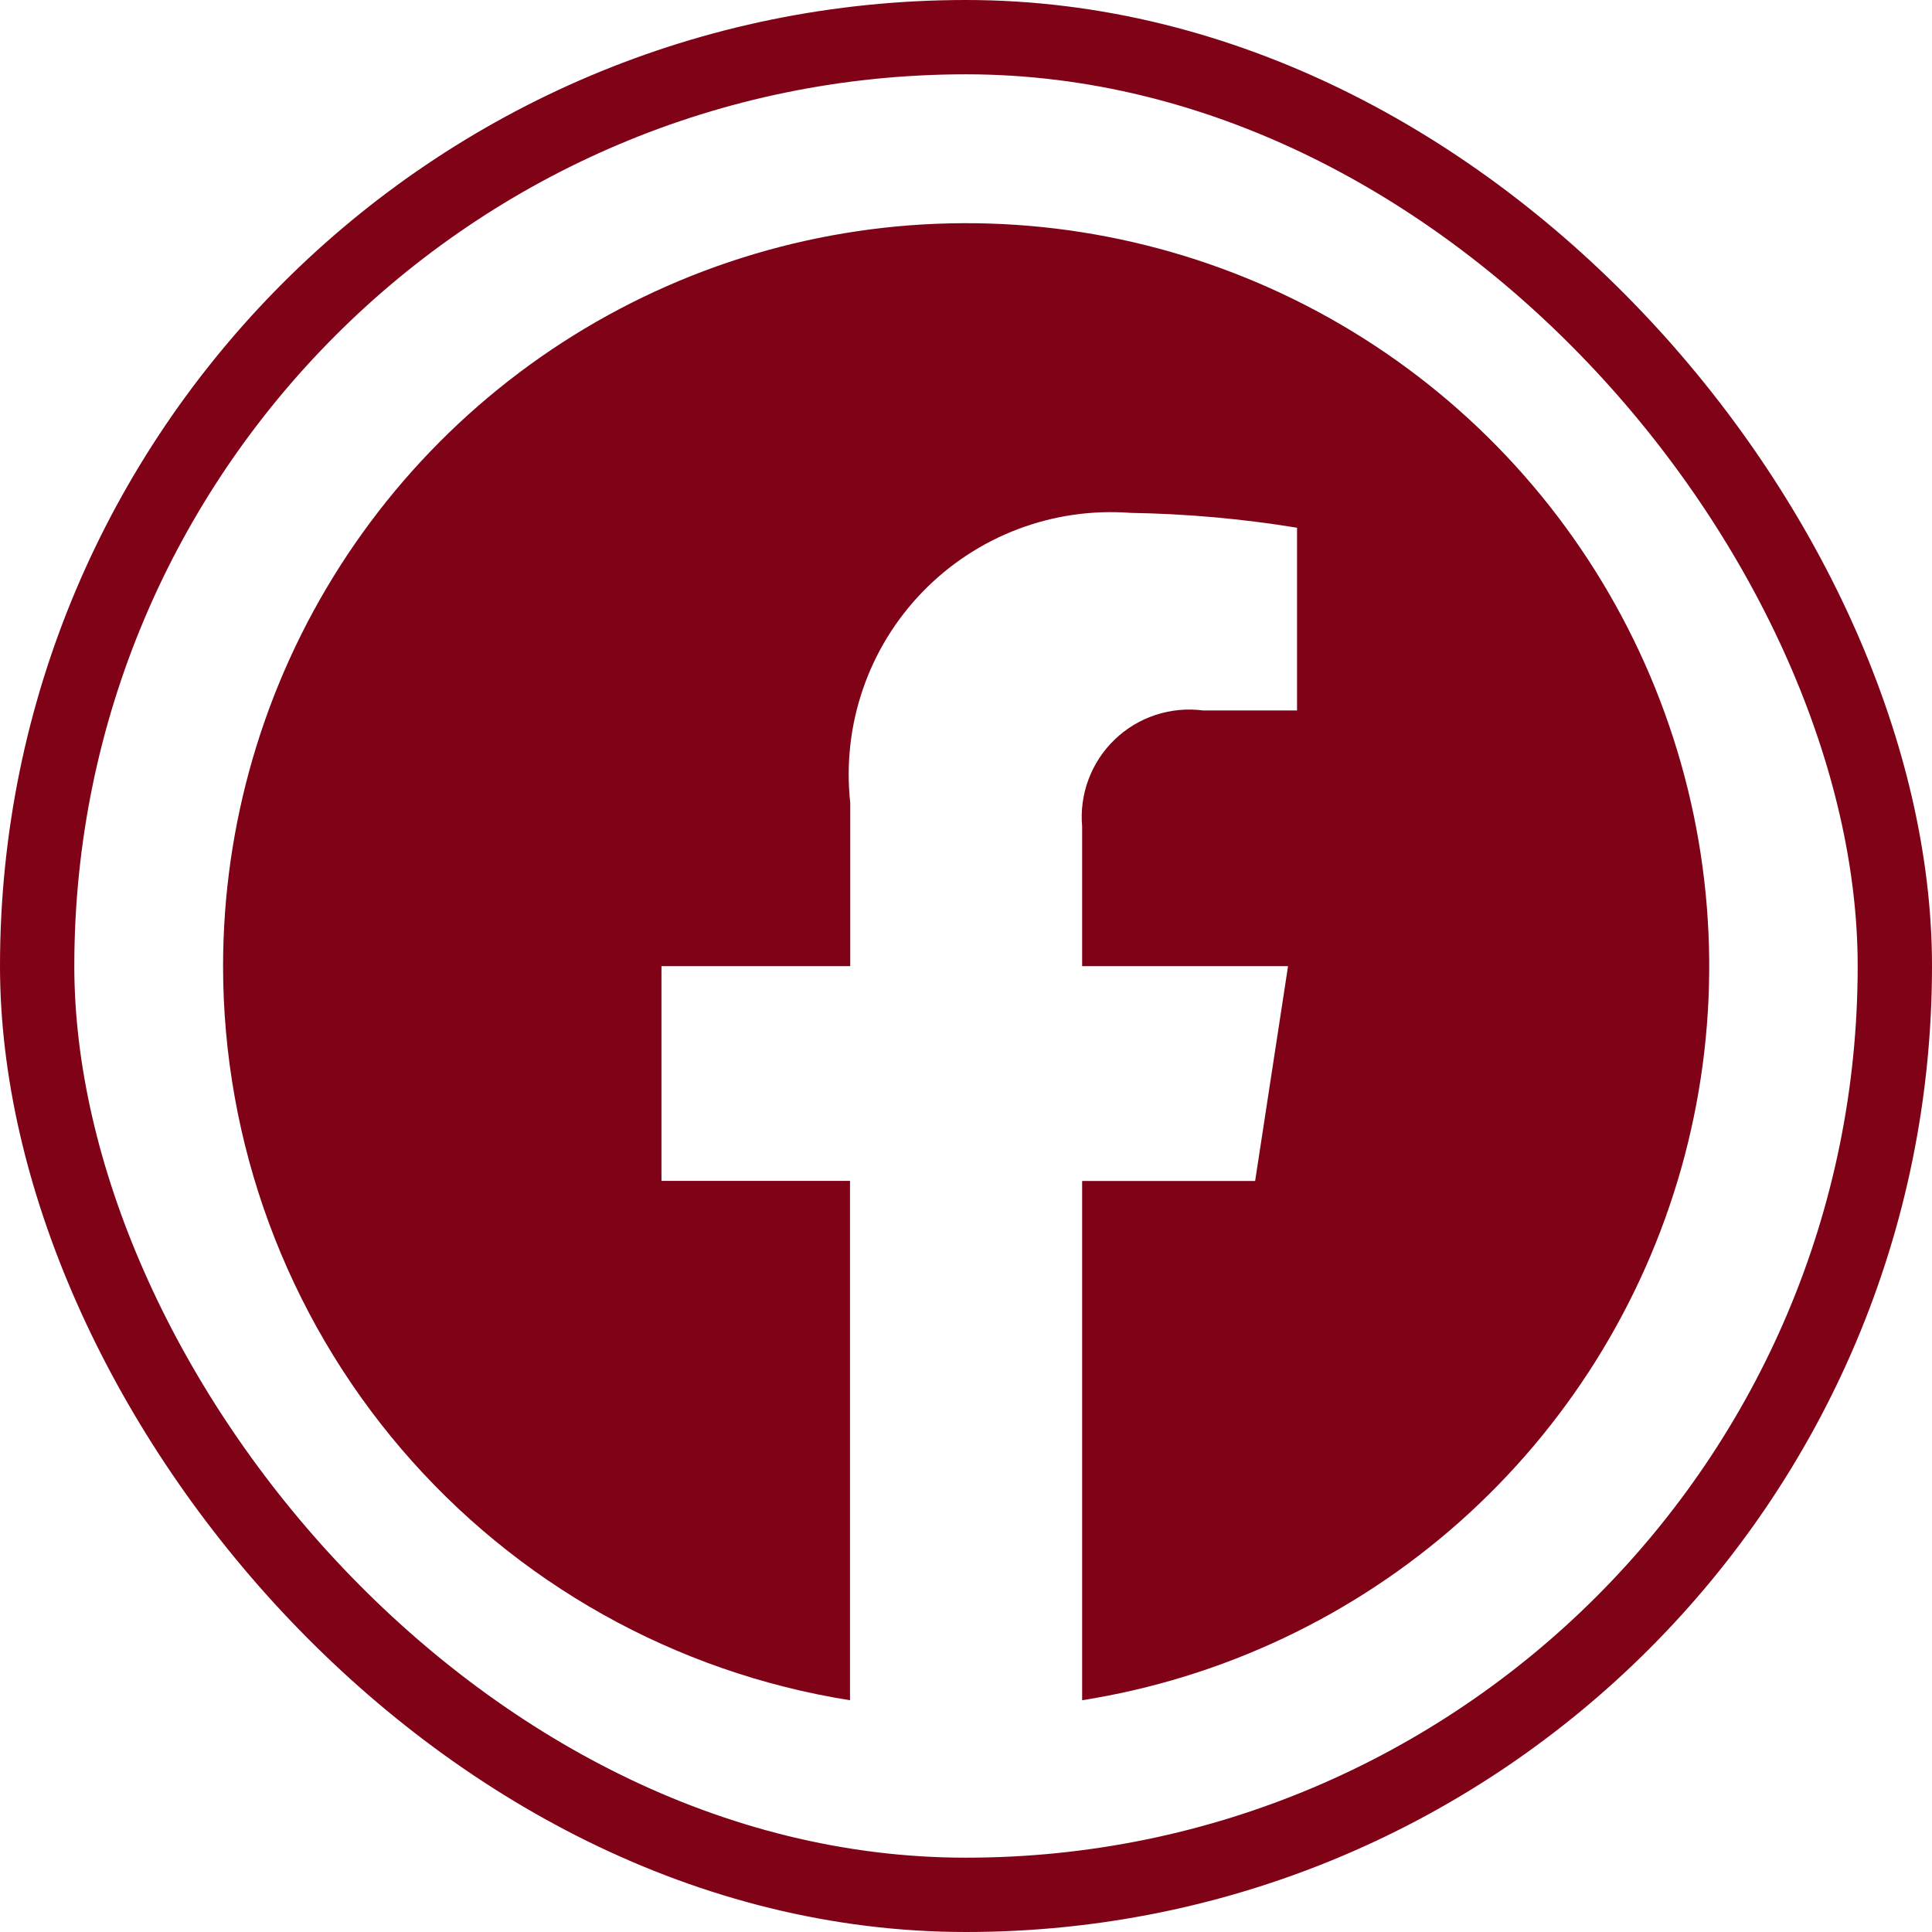 <svg width="52" height="52" viewBox="0 0 52 52" fill="none" xmlns="http://www.w3.org/2000/svg">
<g clip-path="url(#clip0_311_562)">
<path d="M6.004 26.004C6.005 30.767 7.705 35.373 10.798 38.994C13.891 42.616 18.174 45.016 22.878 45.762V31.784H17.804V26.004H22.884V21.604C22.772 20.574 22.888 19.532 23.224 18.552C23.559 17.572 24.107 16.678 24.827 15.934C25.548 15.189 26.423 14.613 27.391 14.244C28.36 13.876 29.397 13.726 30.43 13.804C31.93 13.828 33.43 13.962 34.91 14.204V19.122H32.382C31.952 19.066 31.516 19.107 31.104 19.242C30.692 19.377 30.316 19.603 30.004 19.903C29.691 20.203 29.45 20.57 29.298 20.976C29.146 21.381 29.087 21.816 29.126 22.248V26.004H34.668L33.782 31.786H29.126V45.762C32.901 45.165 36.426 43.499 39.284 40.962C42.142 38.423 44.213 35.12 45.252 31.442C46.29 27.763 46.253 23.864 45.144 20.207C44.036 16.549 41.903 13.285 38.997 10.802C36.091 8.319 32.535 6.721 28.749 6.196C24.963 5.672 21.106 6.243 17.634 7.843C14.163 9.442 11.223 12.003 9.162 15.221C7.1 18.44 6.005 22.182 6.004 26.004Z" fill="#800216"/>
</g>
<rect x="1" y="1" width="50" height="50" rx="25" stroke="#800216" stroke-width="2"/>
<defs>
<clipPath id="clip0_311_562">
<rect x="2" y="2" width="48" height="48" rx="24" fill="white"/>
</clipPath>
</defs>
</svg>
